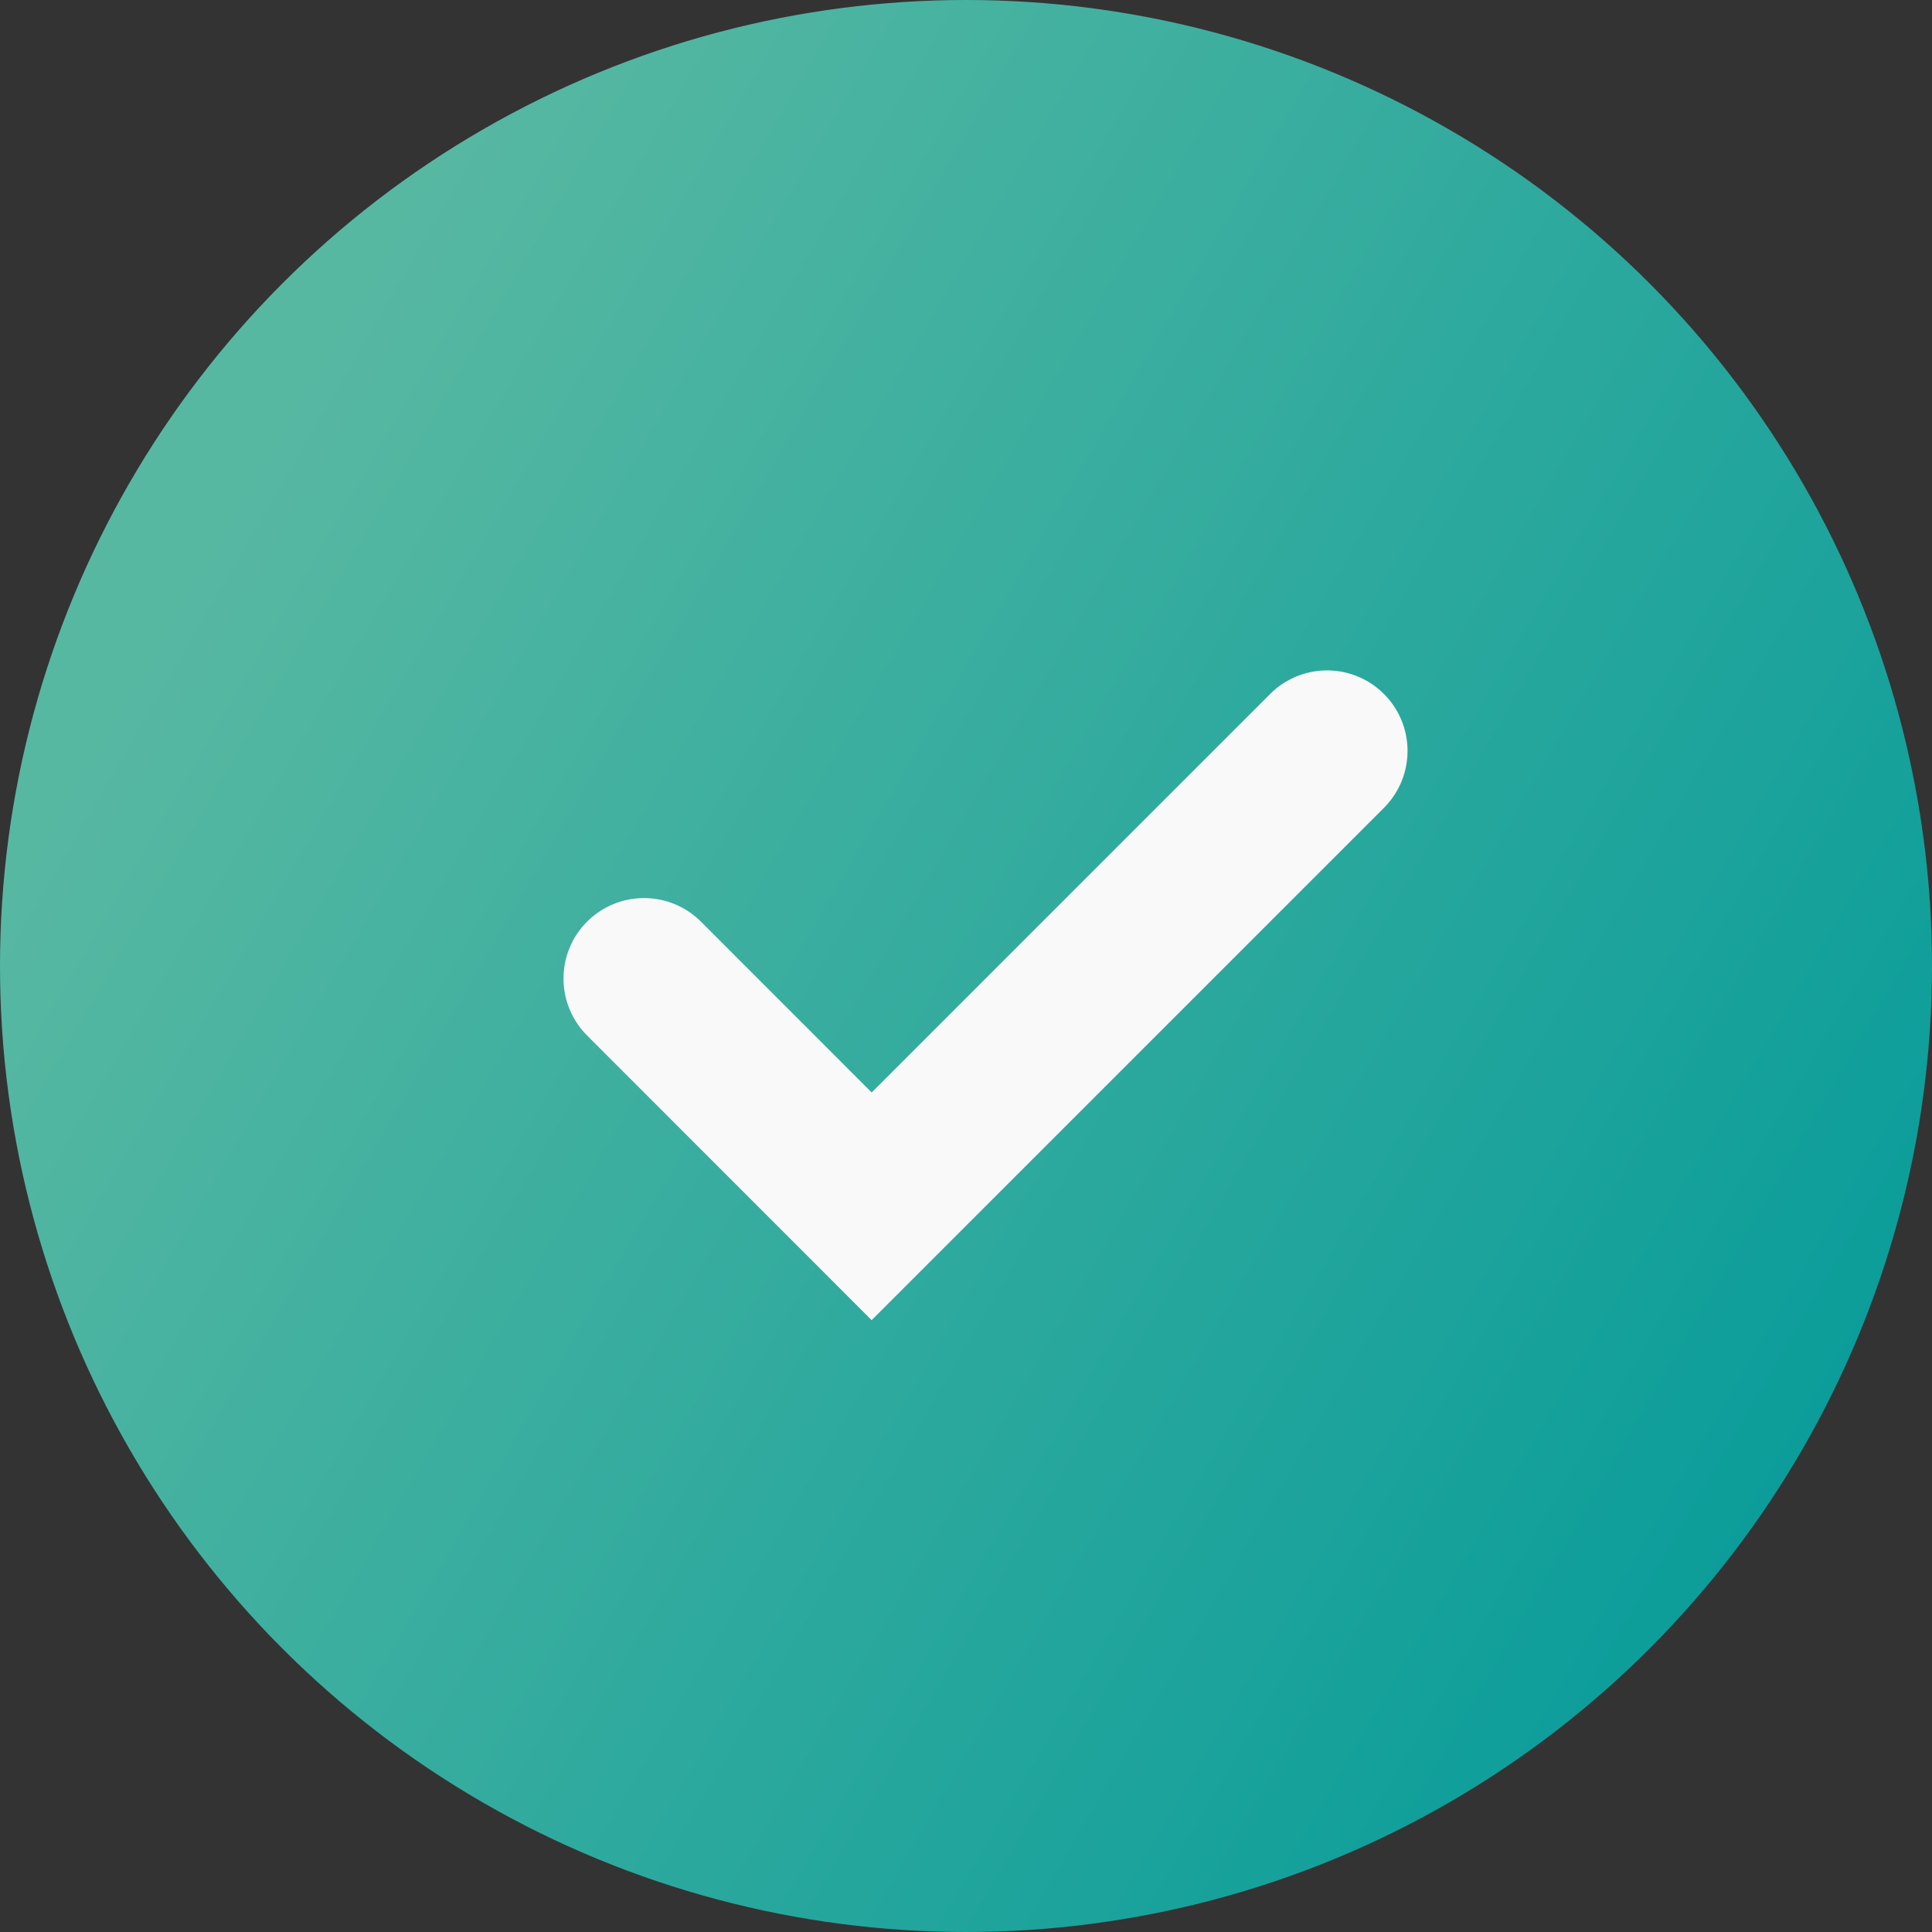 <svg width="24" height="24" viewBox="0 0 24 24" fill="none" xmlns="http://www.w3.org/2000/svg">
  <rect x="0" y="0" width="24" height="24" fill="#333333" stroke="none"/>
  <defs>
    <linearGradient id="gradient1"  x1="0" x2="24" y1="10" y2="24" gradientUnits="userSpaceOnUse">
      <stop stop-color="#57B8A2" offset="0%" />
      <stop stop-color="#57B8A2" offset="2%" />
      <stop stop-color="#009999" offset="97%" />
      <stop stop-color="#009999" offset="100%" />
    </linearGradient>
  </defs>
  <circle cx="12" cy="12" r="12" fill="url(#gradient1)" stroke-width="1" />
  <path d="M8 12.156L10.828 14.985L16.485 9.328" stroke="#F9F9F9" stroke-width="2" stroke-linecap="round" />
</svg>
